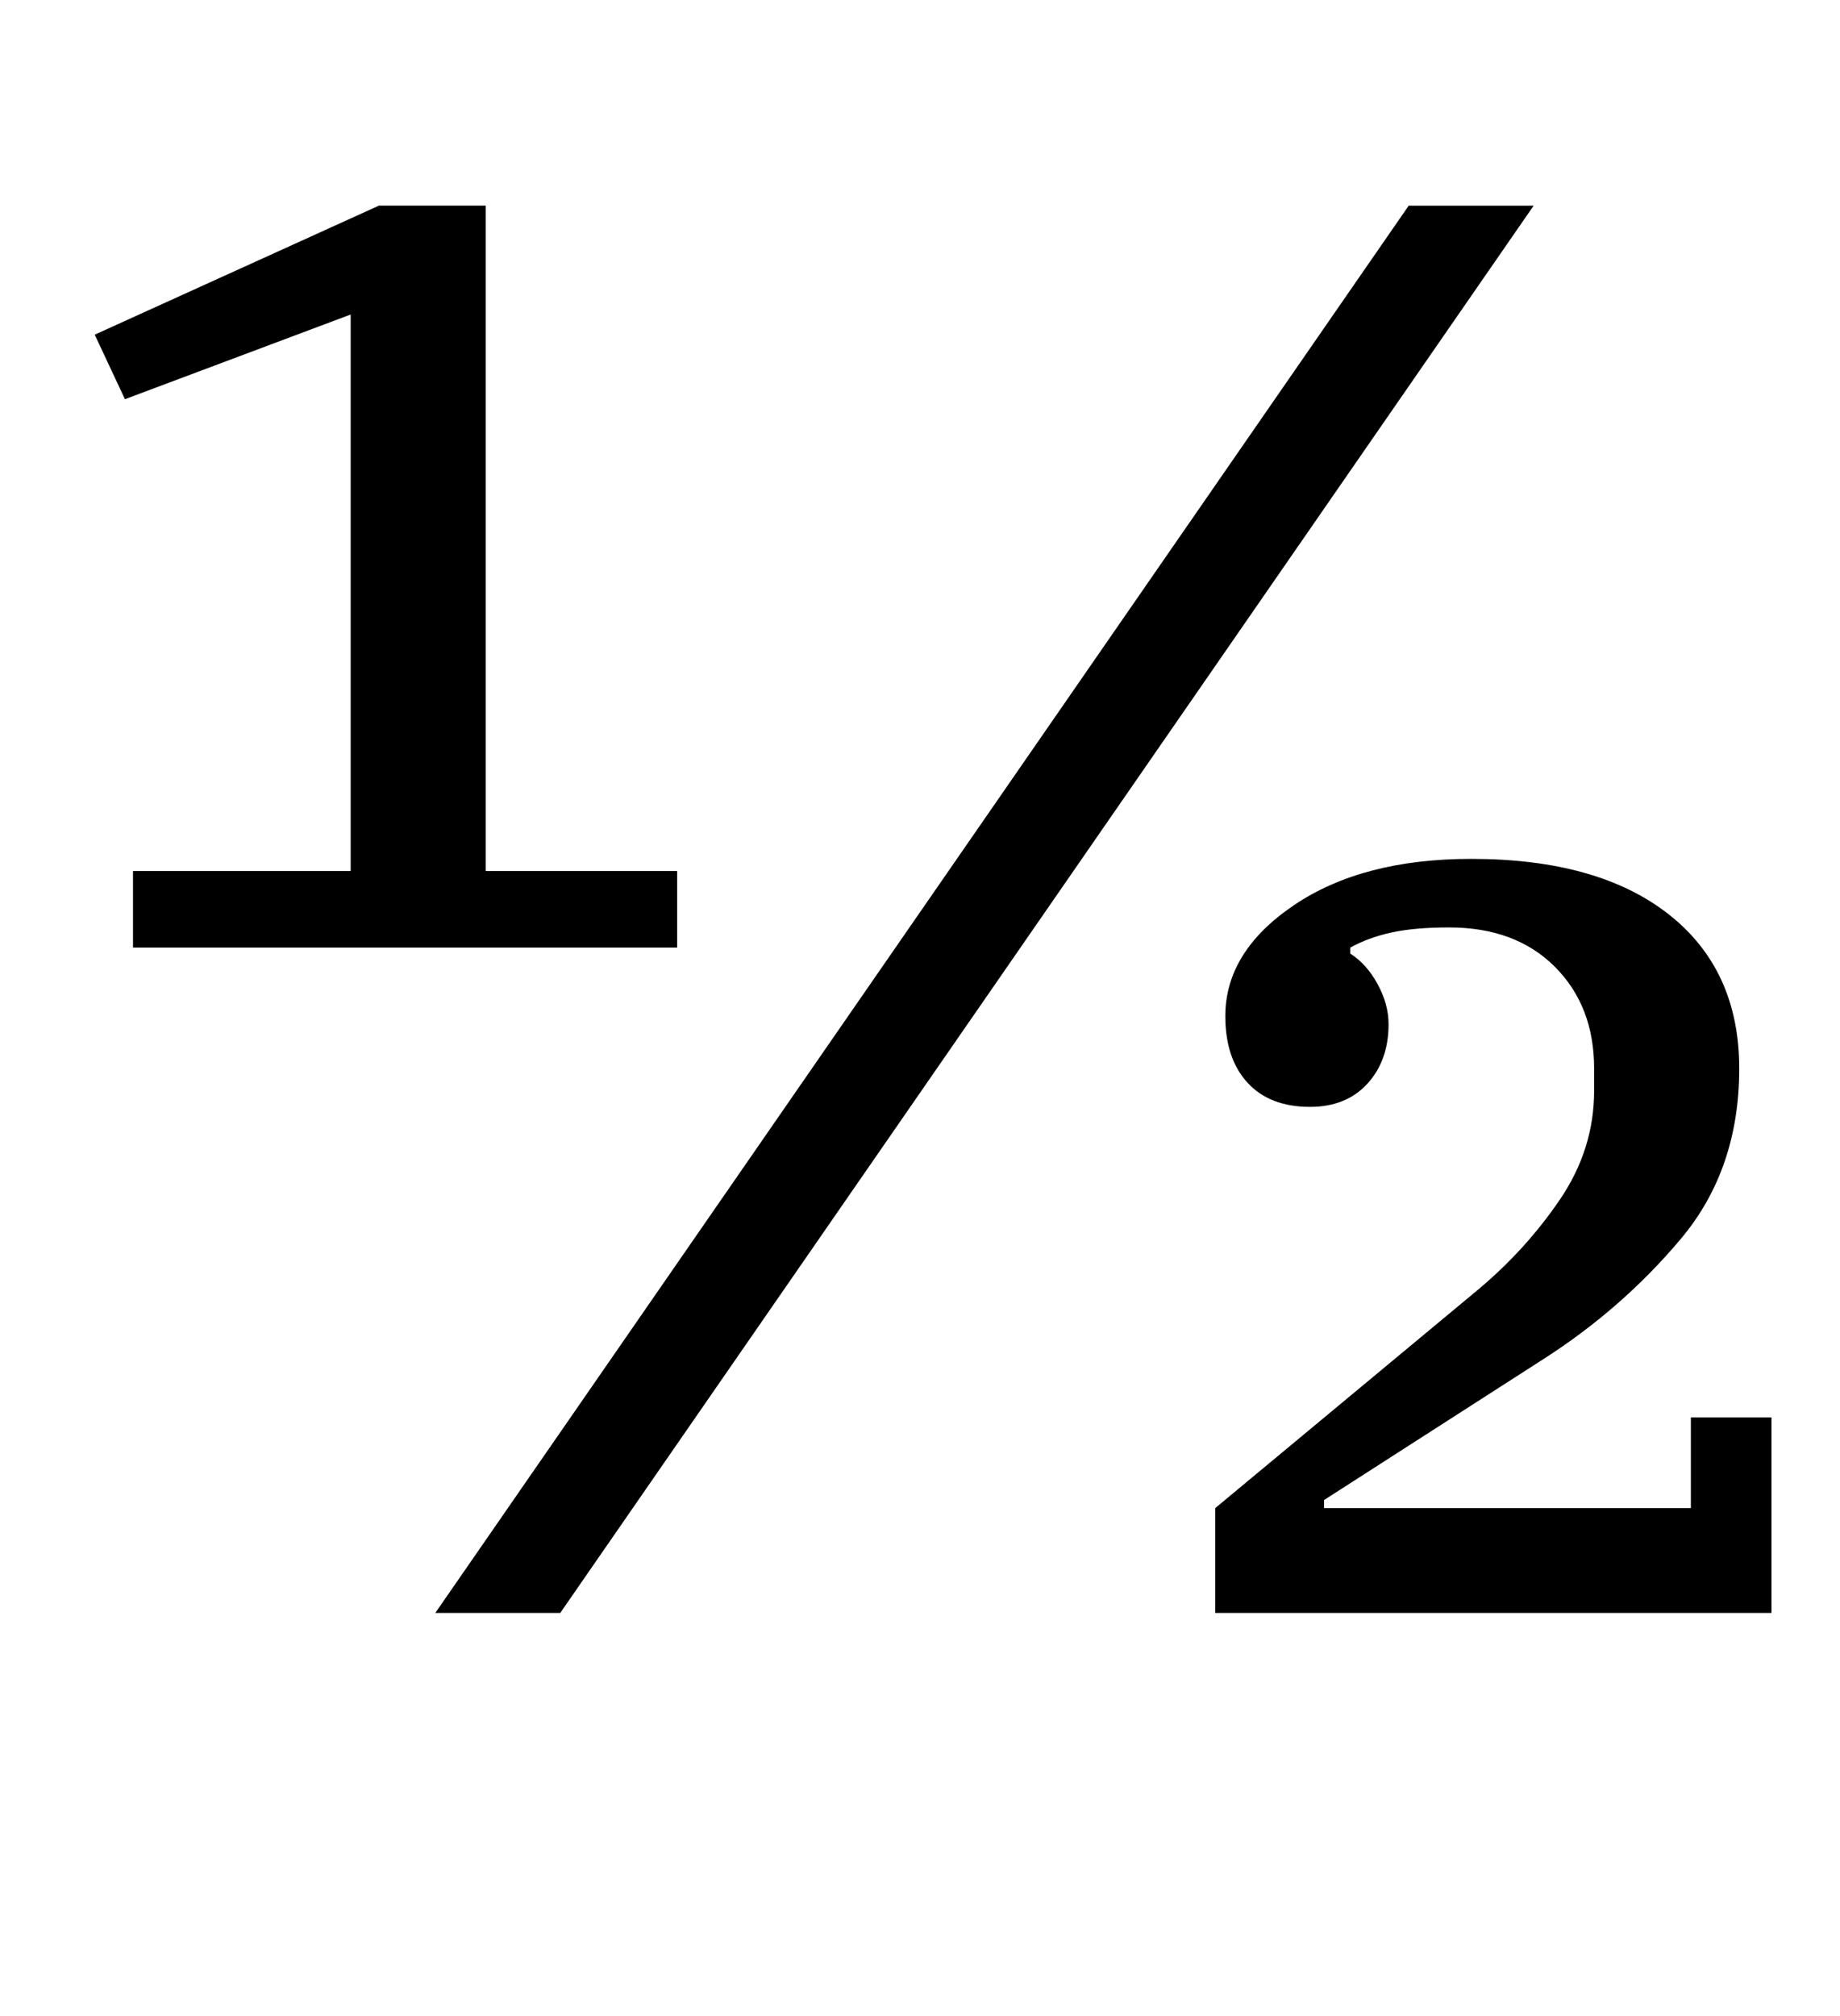 <?xml version="1.0" standalone="no"?>
<!DOCTYPE svg PUBLIC "-//W3C//DTD SVG 1.1//EN" "http://www.w3.org/Graphics/SVG/1.1/DTD/svg11.dtd" >
<svg xmlns="http://www.w3.org/2000/svg" xmlns:xlink="http://www.w3.org/1999/xlink" version="1.1" viewBox="-10 0 913 1000">
  <g transform="matrix(1 0 0 -1 0 800)">
   <path fill="currentColor"
d="M56 368h108v276l-112 -42l-15 32l141 64h53v-330h95v-38h-270v38zM689 698h62l-483 -698h-62zM593 52l130 108q24 20 41 45t17 54v11q0 31 -19.5 50.5t-52.5 19.5q-17 0 -28.5 -2.5t-20.5 -7.5v-3q8 -5 13.5 -15t5.5 -20q0 -18 -10.5 -29.5t-28.5 -11.5q-20 0 -31 12
t-11 33q0 32 34 55t88 23q63 0 98 -27.5t35 -76.5q0 -50 -29 -84.5t-68 -59.5l-109 -70v-4h182v45h40v-97h-276v52z" />
  </g>

</svg>
